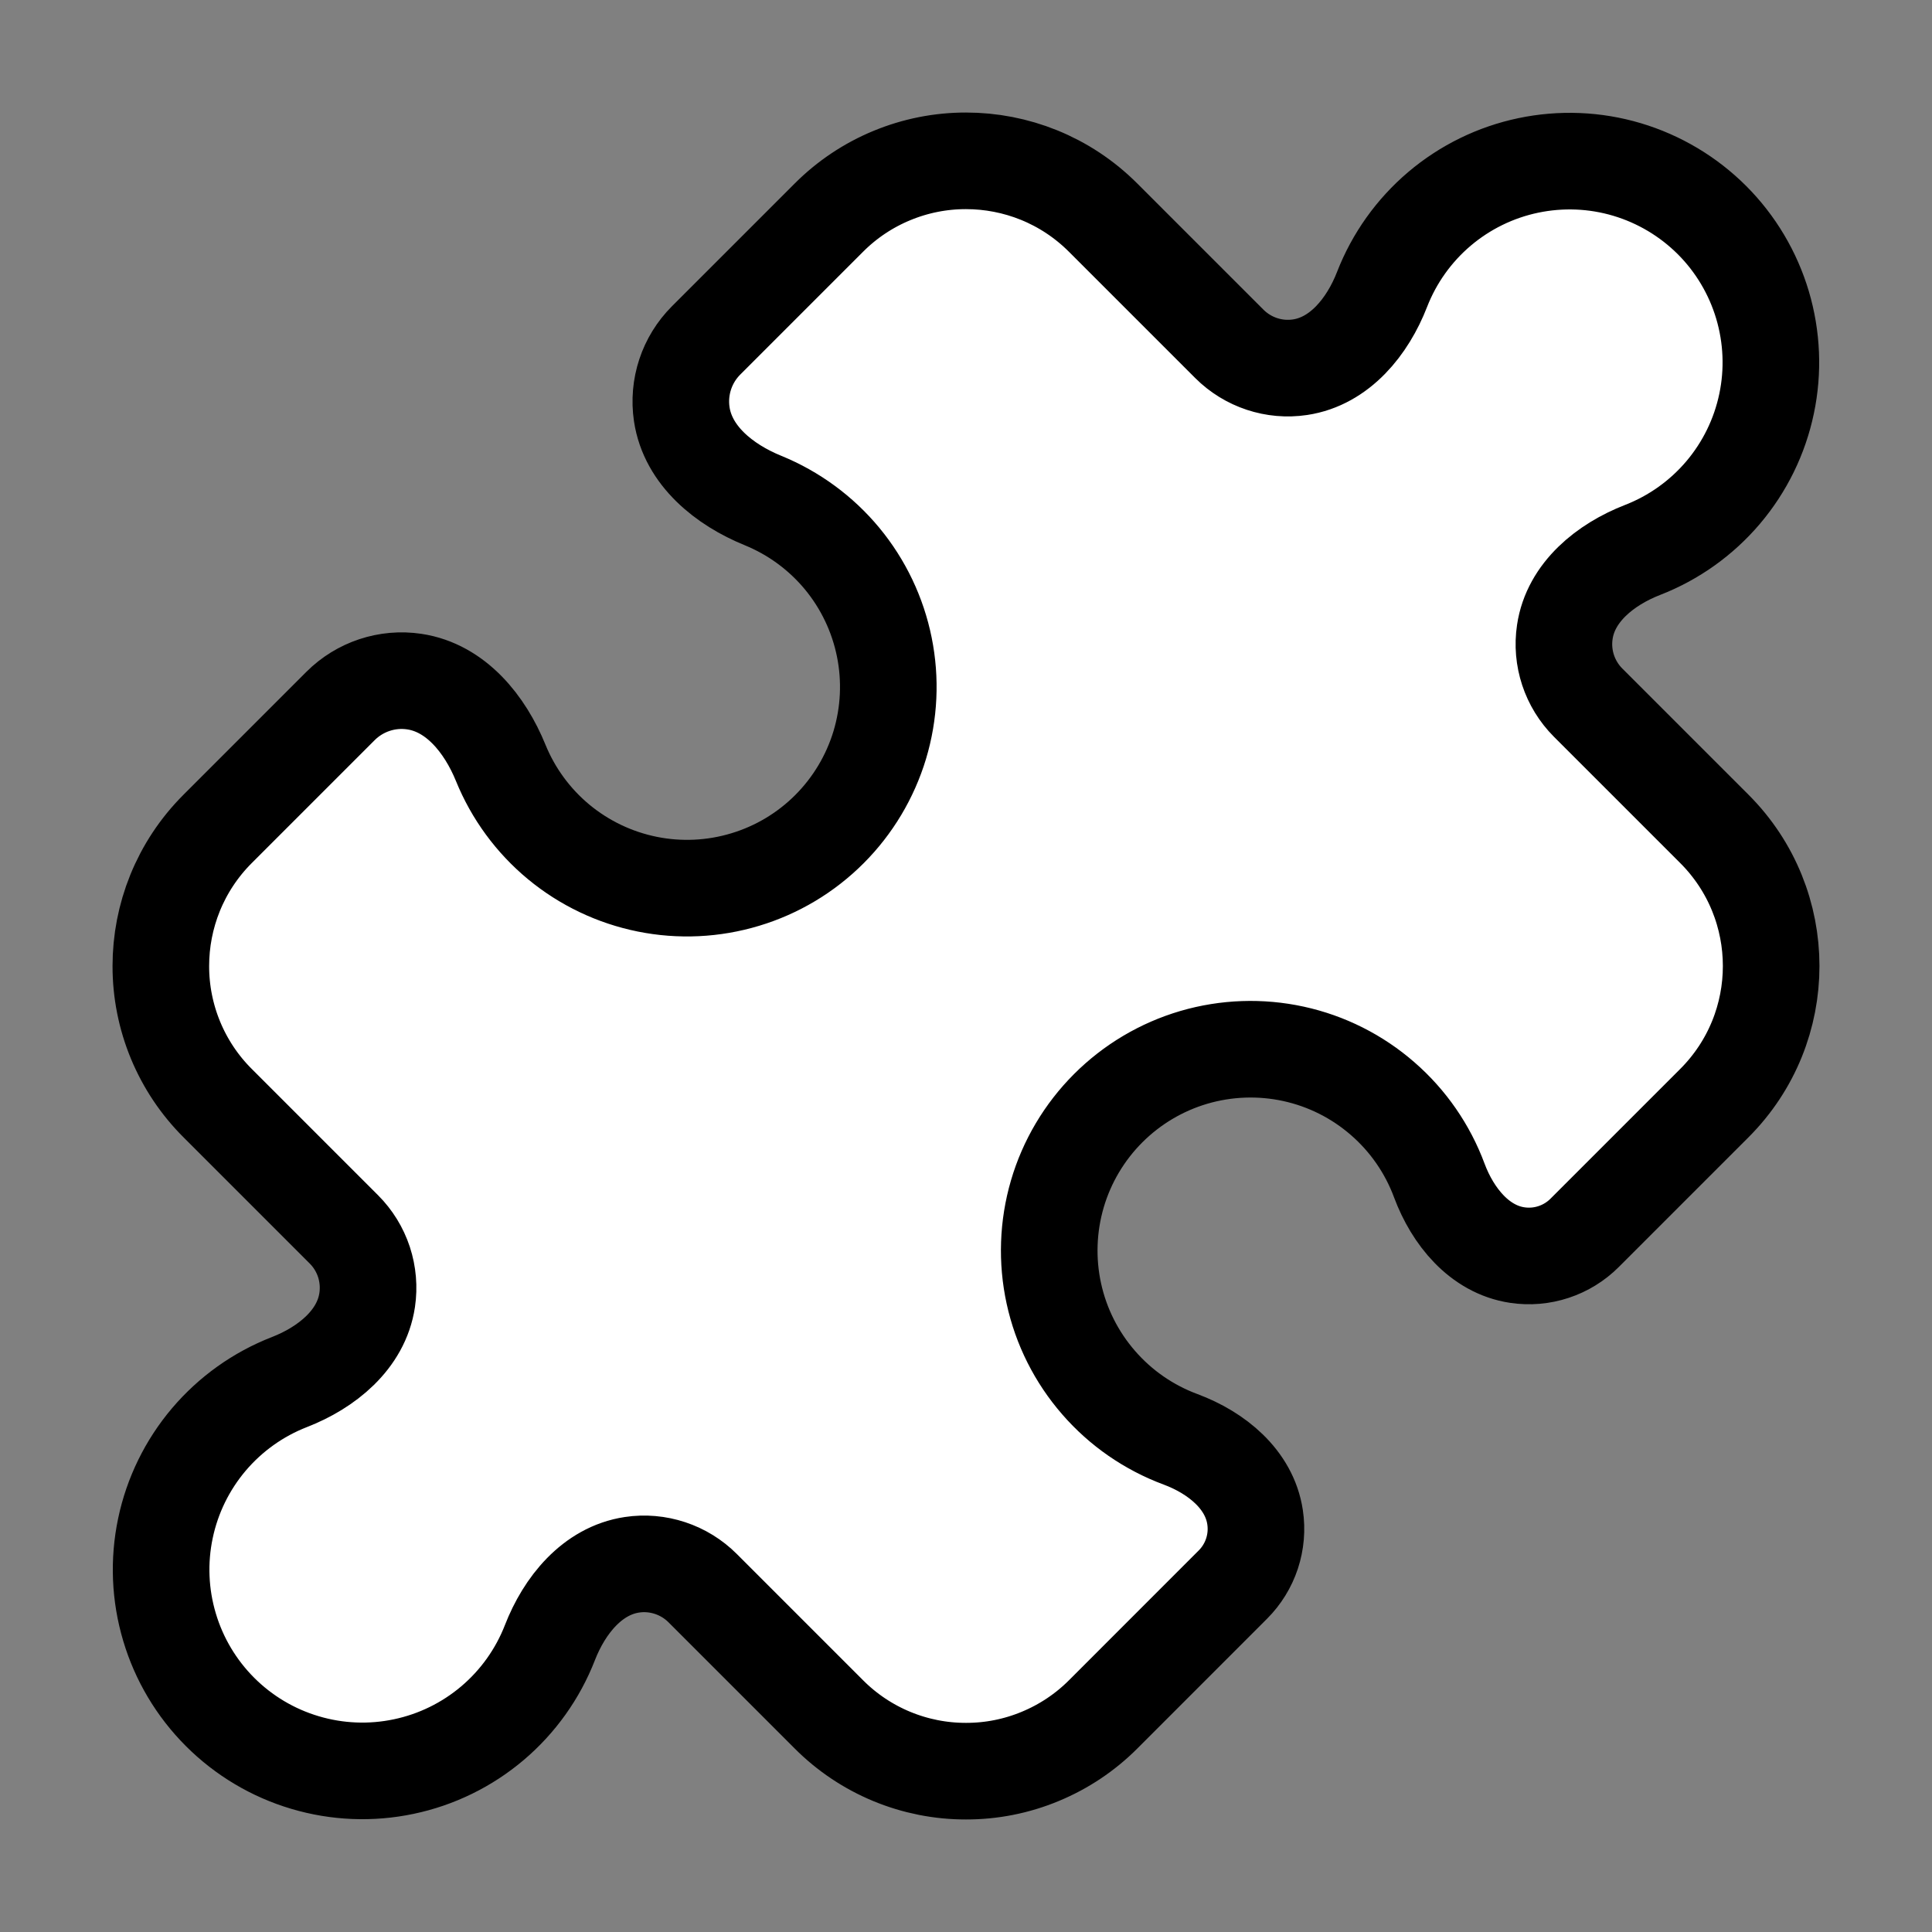<svg width="40" height="40" viewBox="0 0 40 40" fill="none" xmlns="http://www.w3.org/2000/svg">
<rect x="0" y="0" width="40" height="40" fill="#808080" stroke="none"/>
<g id="icon/puzzle">
<path id="Vector" d="M32.398 13.083C32.317 13.62 32.497 14.163 32.88 14.547L35.493 17.16C36.277 17.943 36.67 18.972 36.67 20C36.67 21.028 36.278 22.055 35.493 22.84L32.808 25.525C32.628 25.705 32.408 25.841 32.165 25.921C31.923 26.001 31.666 26.023 31.413 25.985C30.63 25.868 30.077 25.185 29.8 24.443C29.557 23.788 29.154 23.204 28.626 22.746C28.099 22.287 27.465 21.968 26.782 21.819C26.099 21.67 25.39 21.695 24.719 21.891C24.048 22.088 23.438 22.45 22.944 22.944C22.45 23.438 22.087 24.049 21.891 24.719C21.695 25.39 21.67 26.099 21.819 26.782C21.968 27.465 22.287 28.099 22.746 28.626C23.204 29.154 23.788 29.557 24.443 29.8C25.187 30.077 25.868 30.628 25.985 31.413C26.023 31.666 26.001 31.923 25.921 32.166C25.841 32.408 25.705 32.628 25.525 32.808L22.842 35.492C22.469 35.866 22.026 36.162 21.538 36.364C21.051 36.567 20.528 36.671 20 36.67C19.472 36.671 18.95 36.567 18.462 36.365C17.975 36.163 17.532 35.867 17.16 35.493L14.547 32.88C14.358 32.691 14.127 32.549 13.873 32.465C13.619 32.381 13.349 32.357 13.085 32.397C12.263 32.52 11.685 33.237 11.385 34.01C11.133 34.656 10.725 35.228 10.197 35.676C9.668 36.124 9.037 36.433 8.359 36.575C7.681 36.718 6.978 36.689 6.314 36.491C5.65 36.294 5.046 35.934 4.556 35.444C4.066 34.954 3.706 34.35 3.509 33.686C3.311 33.022 3.282 32.319 3.425 31.641C3.567 30.963 3.876 30.332 4.324 29.803C4.772 29.275 5.345 28.866 5.99 28.615C6.763 28.315 7.48 27.737 7.602 26.915C7.641 26.651 7.618 26.381 7.535 26.127C7.451 25.873 7.309 25.642 7.12 25.453L4.507 22.84C4.133 22.468 3.837 22.025 3.635 21.538C3.433 21.05 3.329 20.528 3.33 20C3.33 18.972 3.723 17.943 4.507 17.16L7.05 14.617C7.45 14.217 8.018 14.028 8.578 14.112C9.437 14.24 10.04 14.992 10.367 15.795C10.626 16.431 11.039 16.994 11.568 17.432C12.098 17.87 12.727 18.17 13.401 18.306C14.074 18.442 14.771 18.409 15.429 18.21C16.087 18.012 16.685 17.654 17.171 17.168C17.657 16.682 18.015 16.083 18.214 15.426C18.412 14.768 18.445 14.071 18.309 13.398C18.173 12.724 17.873 12.095 17.435 11.565C16.997 11.036 16.434 10.623 15.798 10.363C14.995 10.037 14.243 9.433 14.115 8.575C14.032 8.015 14.218 7.448 14.62 7.047L17.162 4.505C17.534 4.132 17.977 3.836 18.464 3.635C18.951 3.433 19.473 3.329 20 3.33C21.028 3.33 22.057 3.723 22.84 4.507L25.453 7.12C25.837 7.503 26.38 7.683 26.915 7.603C27.737 7.48 28.315 6.763 28.615 5.99C28.866 5.345 29.275 4.772 29.803 4.324C30.332 3.876 30.963 3.567 31.641 3.425C32.319 3.283 33.022 3.311 33.686 3.509C34.35 3.707 34.954 4.067 35.444 4.556C35.934 5.046 36.293 5.65 36.491 6.314C36.688 6.978 36.718 7.681 36.575 8.359C36.433 9.037 36.124 9.668 35.676 10.197C35.228 10.725 34.655 11.134 34.01 11.385C33.237 11.685 32.52 12.262 32.398 13.083Z" fill="#fff" stroke="black" stroke-width="2" stroke-linecap="round" stroke-linejoin="round"/>
</g>
</svg>
